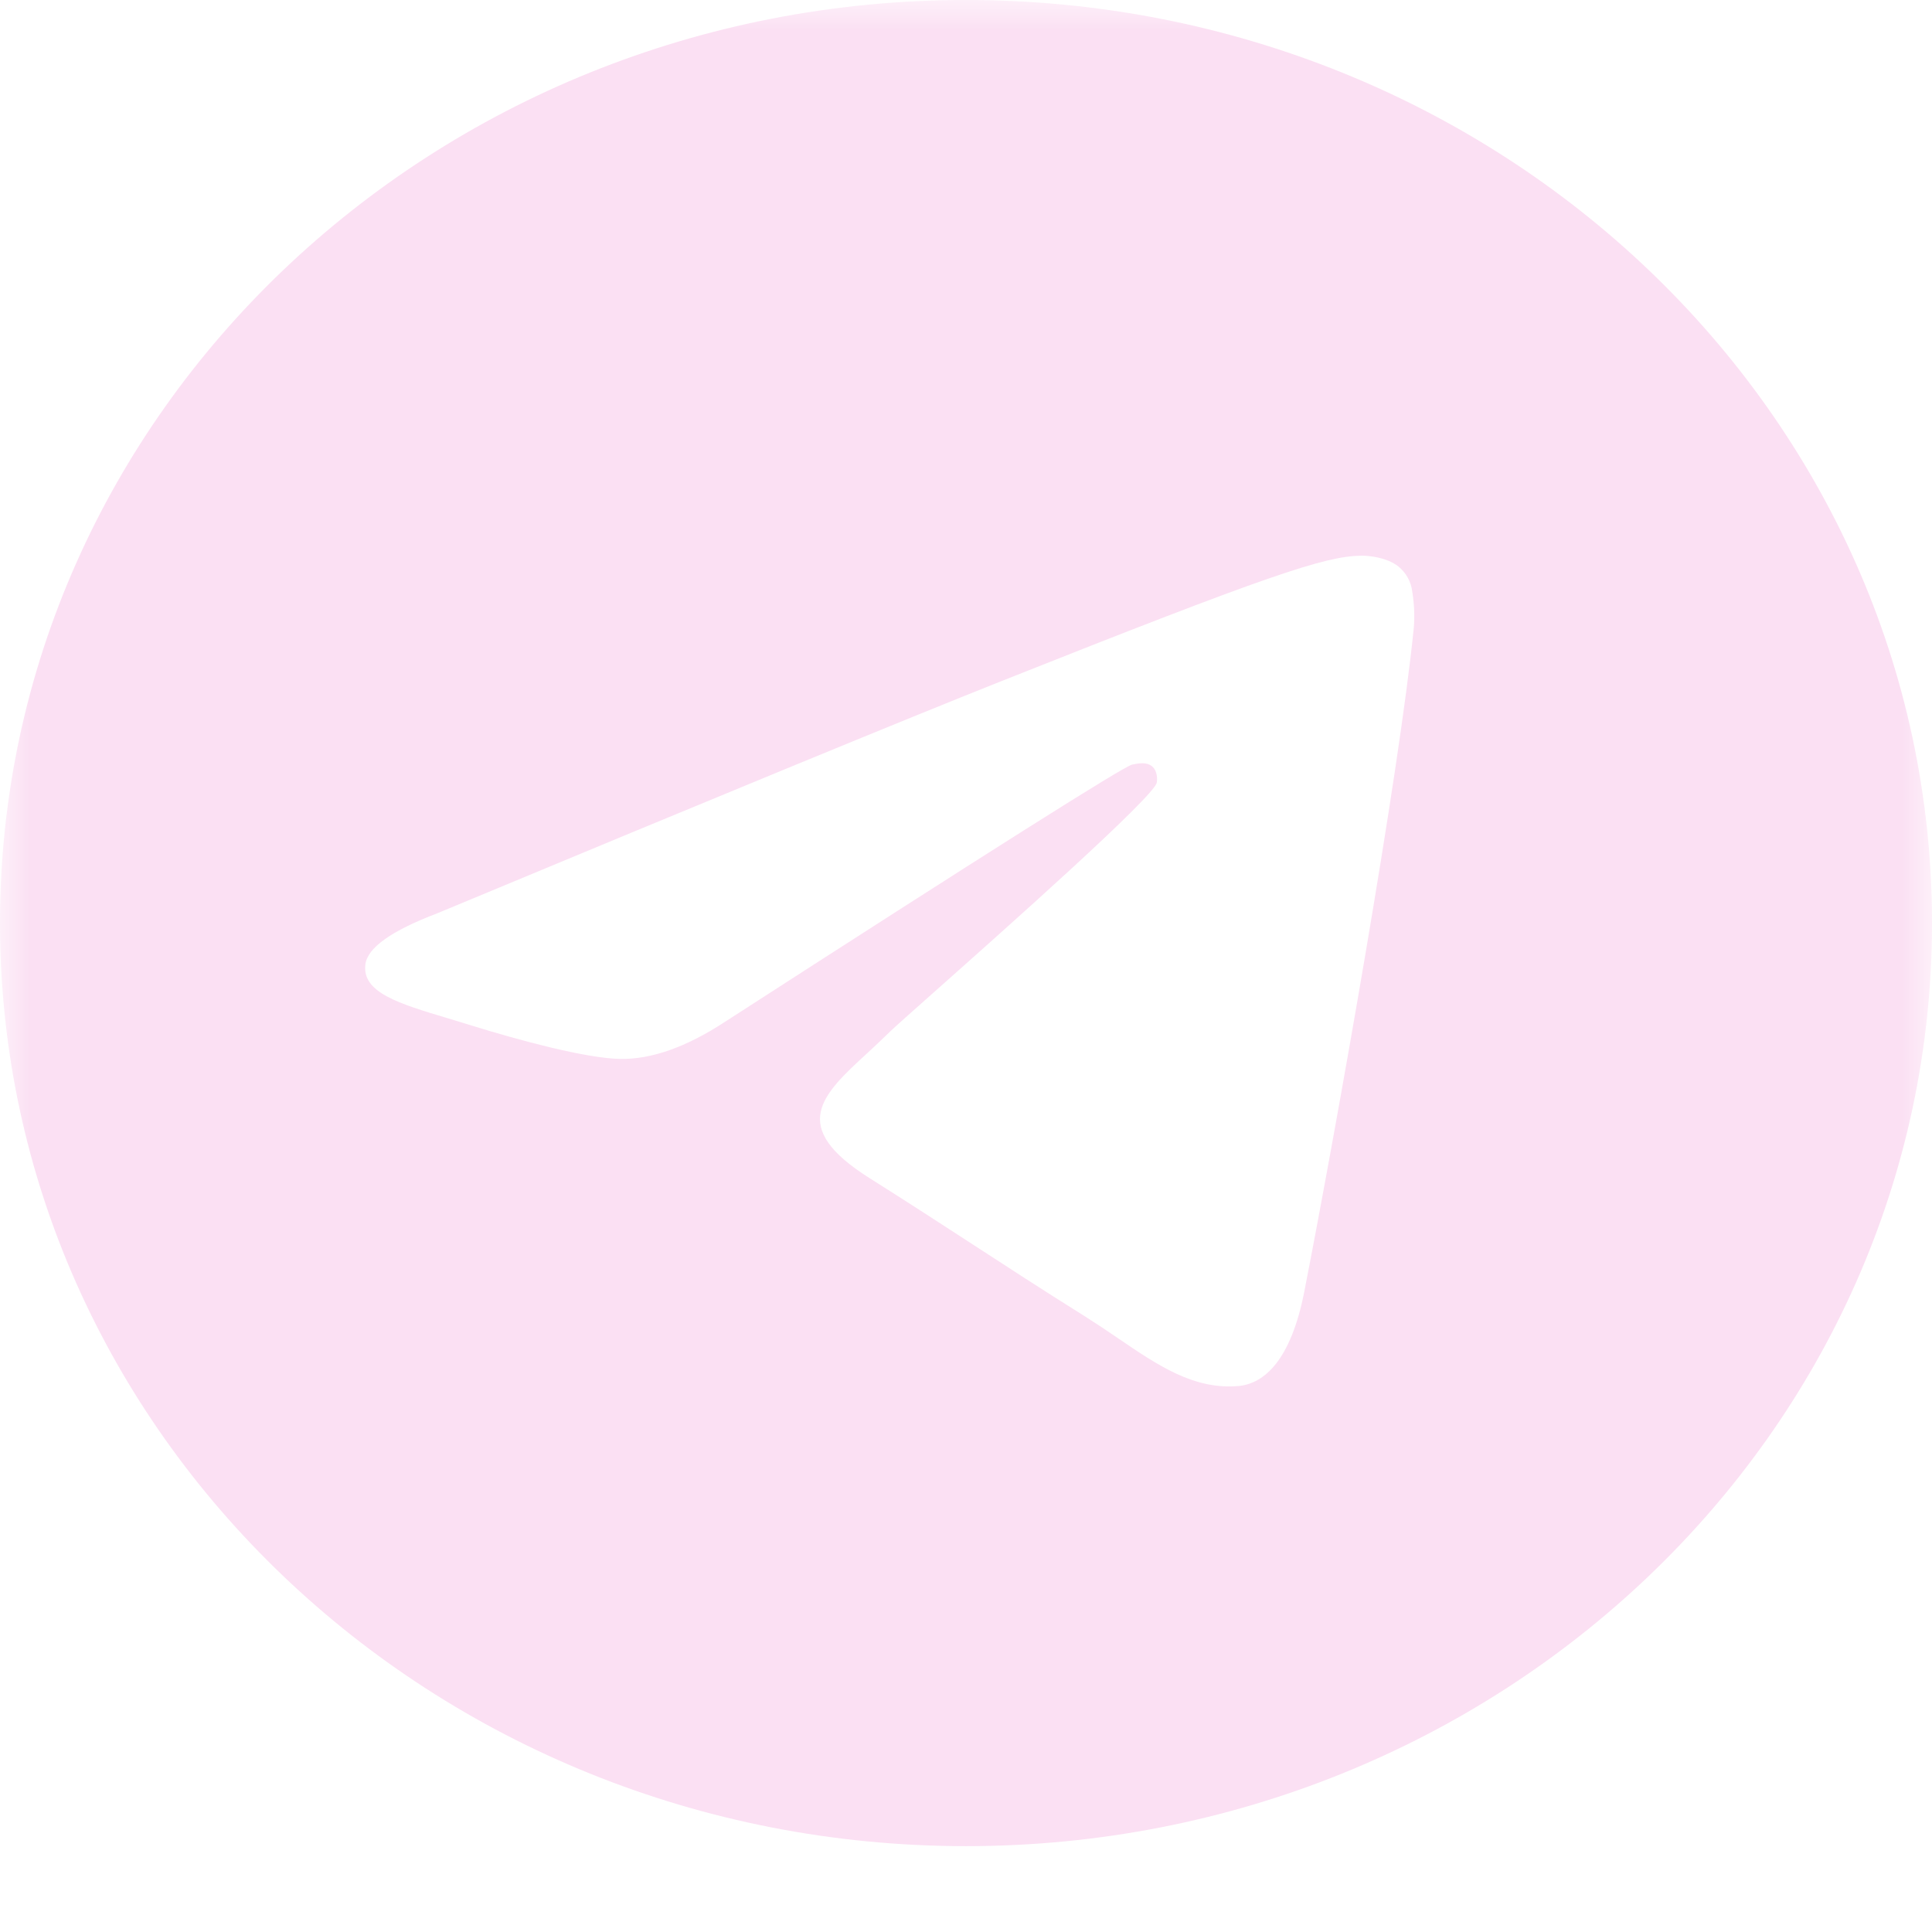 <svg width="32" height="32" viewBox="0 0 32 32" fill="none" xmlns="http://www.w3.org/2000/svg">
<mask id="mask0_368_731" style="mask-type:luminance" maskUnits="userSpaceOnUse" x="0" y="0" width="32" height="32">
<path d="M0 0H32V32H0V0Z" fill="white"/>
</mask>
<g mask="url(#mask0_368_731)">
<path fill-rule="evenodd" clip-rule="evenodd" d="M32 15.289C32 23.732 24.836 30.578 16 30.578C7.164 30.578 0 23.732 0 15.289C0 6.846 7.164 0 16 0C24.836 0 32 6.846 32 15.289ZM16.573 11.287C15.018 11.905 11.908 13.185 7.243 15.127C6.485 15.415 6.088 15.697 6.052 15.972C5.991 16.438 6.601 16.622 7.431 16.87L7.781 16.977C8.599 17.231 9.697 17.527 10.268 17.539C10.786 17.549 11.365 17.345 12.004 16.927C16.361 14.116 18.611 12.695 18.752 12.664C18.852 12.643 18.991 12.615 19.084 12.695C19.177 12.774 19.168 12.924 19.159 12.965C19.097 13.211 16.705 15.337 15.465 16.438C15.079 16.781 14.805 17.024 14.749 17.08C14.622 17.203 14.497 17.322 14.373 17.436C13.613 18.134 13.045 18.659 14.405 19.515C15.059 19.927 15.581 20.267 16.103 20.606C16.672 20.976 17.24 21.346 17.976 21.807C18.163 21.926 18.343 22.045 18.516 22.164C19.179 22.616 19.775 23.021 20.511 22.957C20.937 22.919 21.38 22.536 21.604 21.39C22.133 18.682 23.176 12.816 23.417 10.398C23.433 10.197 23.424 9.995 23.391 9.796C23.372 9.636 23.29 9.487 23.161 9.382C22.971 9.233 22.675 9.201 22.541 9.204C21.94 9.214 21.017 9.521 16.573 11.287Z" fill="#FBE0F3"/>
</g>
</svg>
